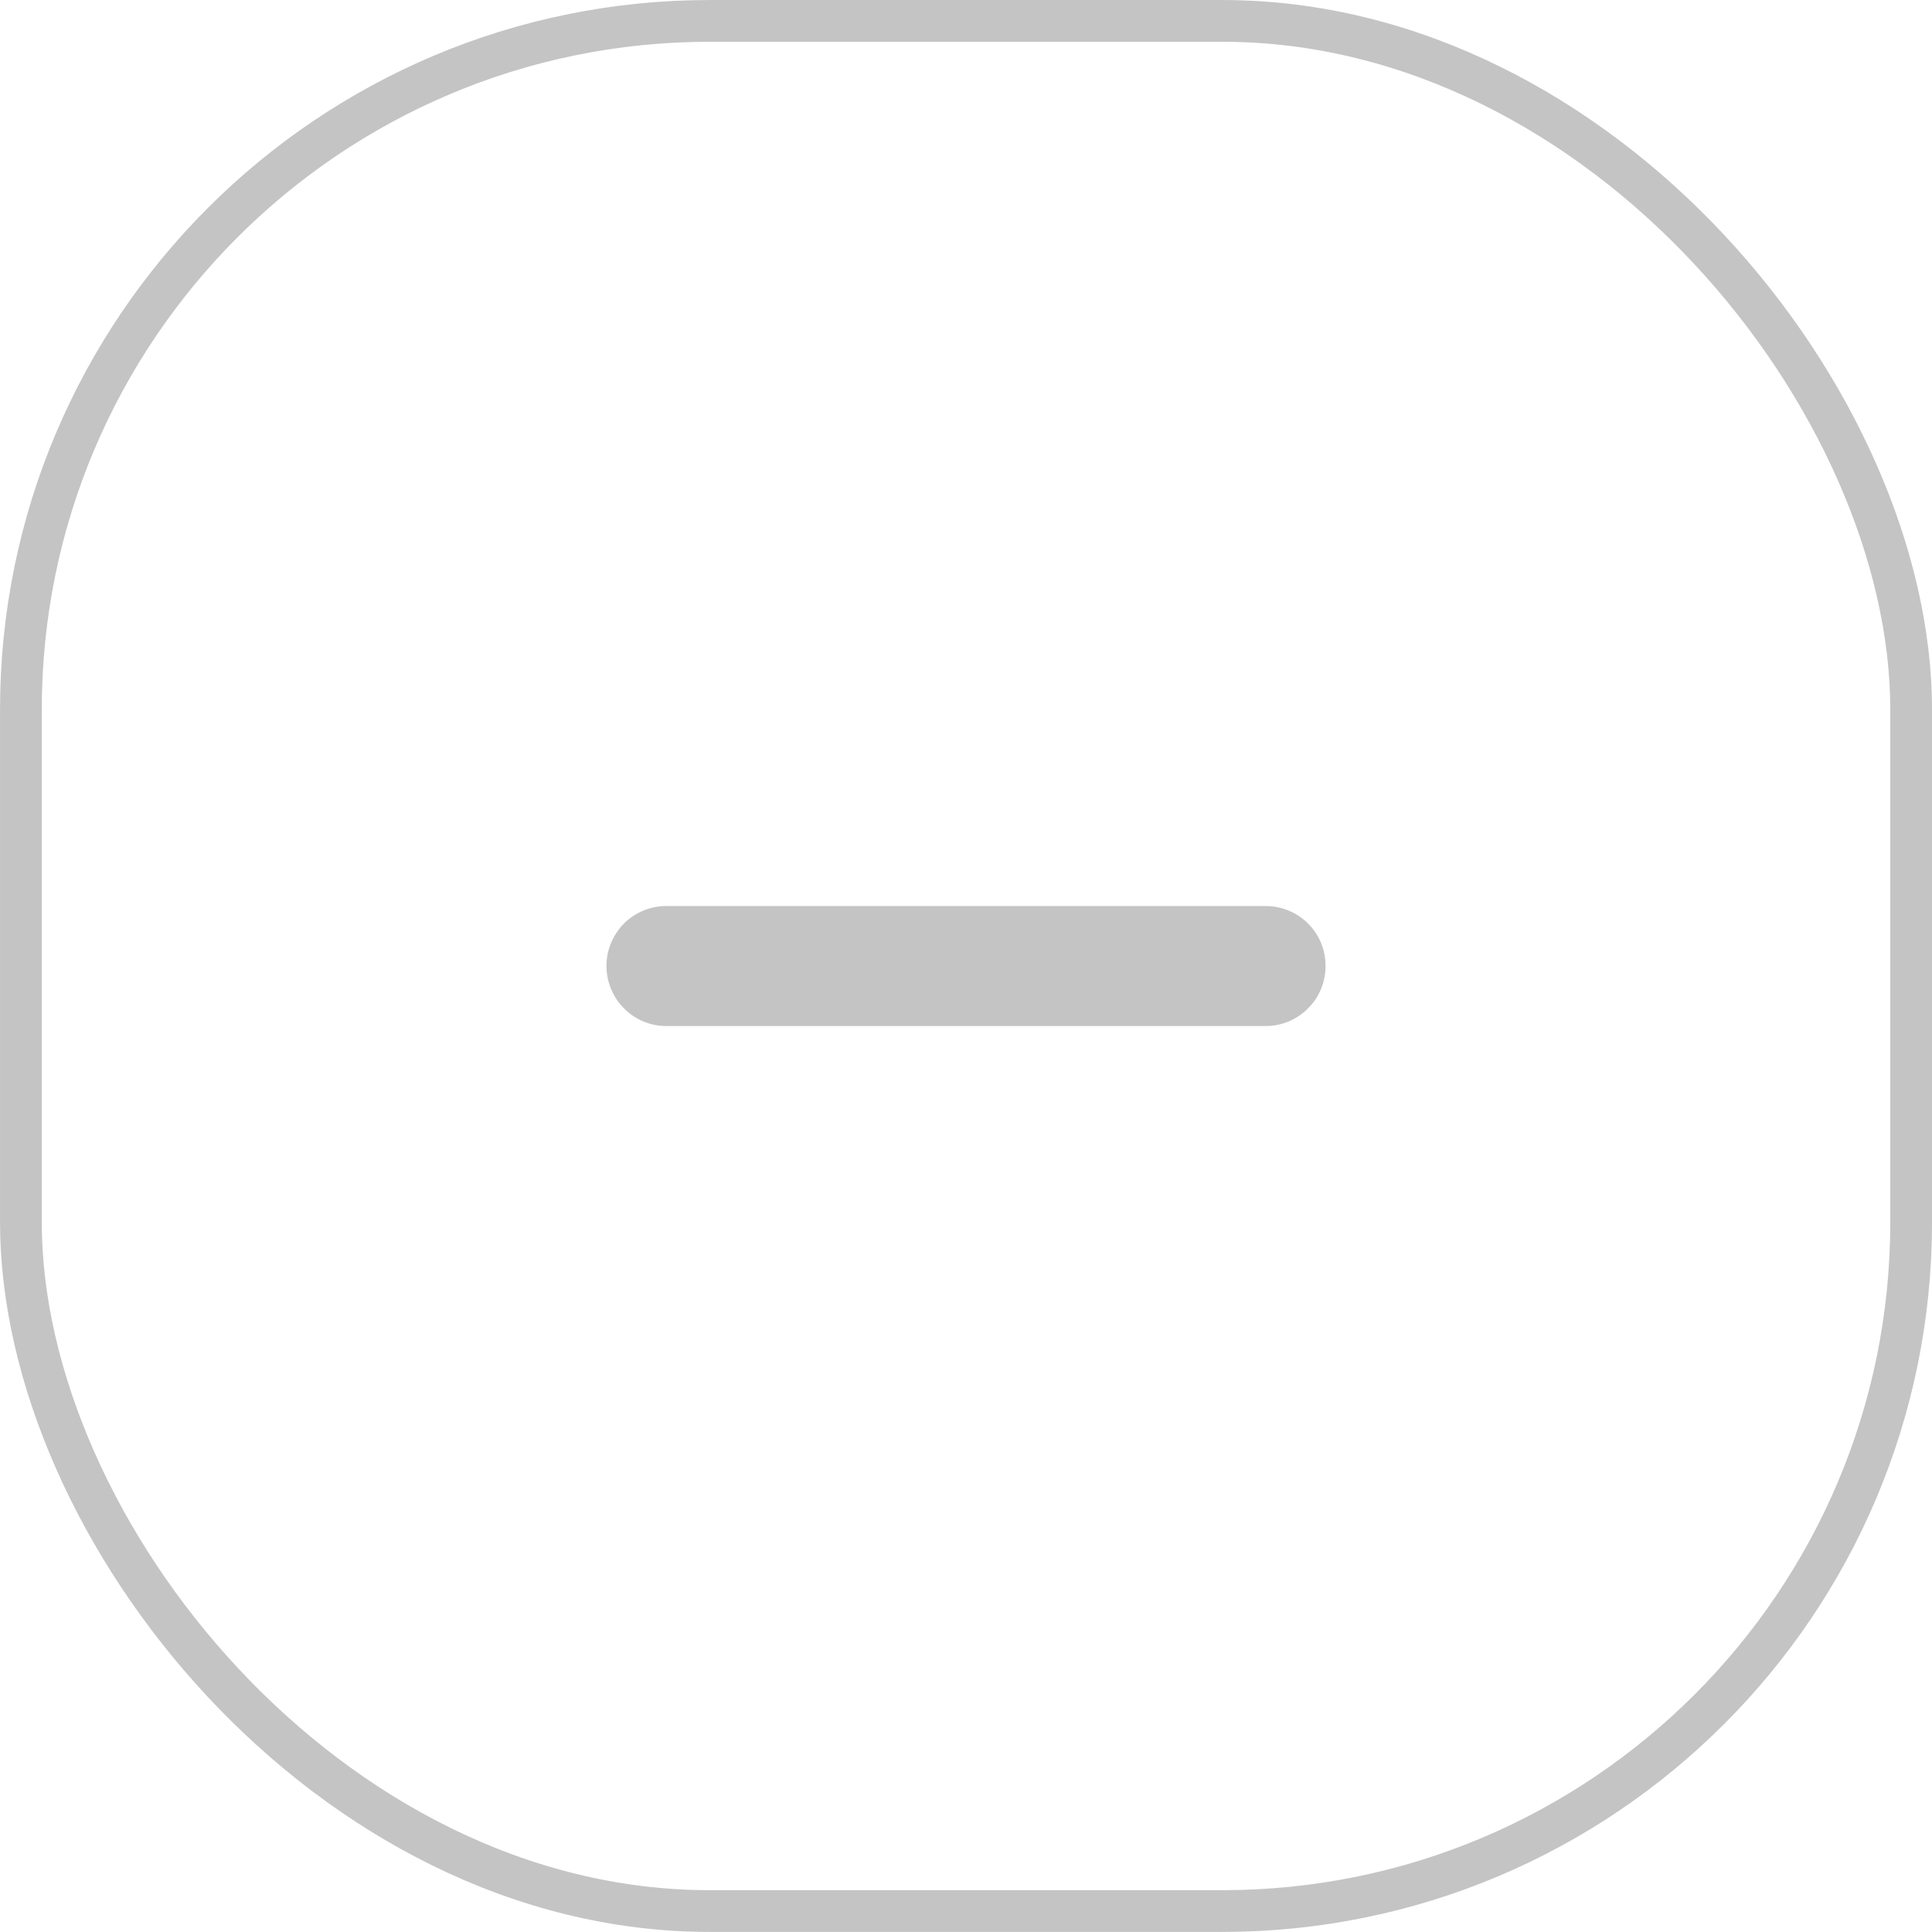 <svg width="38" height="38" viewBox="0 0 38 38" fill="none" xmlns="http://www.w3.org/2000/svg">
<rect x="0.411" y="0.411" width="37.179" height="37.177" rx="13.549" stroke="#C4C4C4" stroke-width="0.821"/>
<path d="M26.072 18.998C26.072 19.311 25.952 19.613 25.728 19.832C25.509 20.056 25.207 20.181 24.894 20.181H20.181H17.819H13.106C12.793 20.181 12.491 20.056 12.272 19.832C12.053 19.613 11.928 19.311 11.928 18.998C11.928 18.686 12.053 18.389 12.272 18.165C12.491 17.946 12.793 17.82 13.106 17.82H17.819H20.181H24.894C25.207 17.82 25.509 17.946 25.728 18.165C25.952 18.389 26.072 18.686 26.072 18.998Z" fill="#C4C4C4"/>
</svg>

